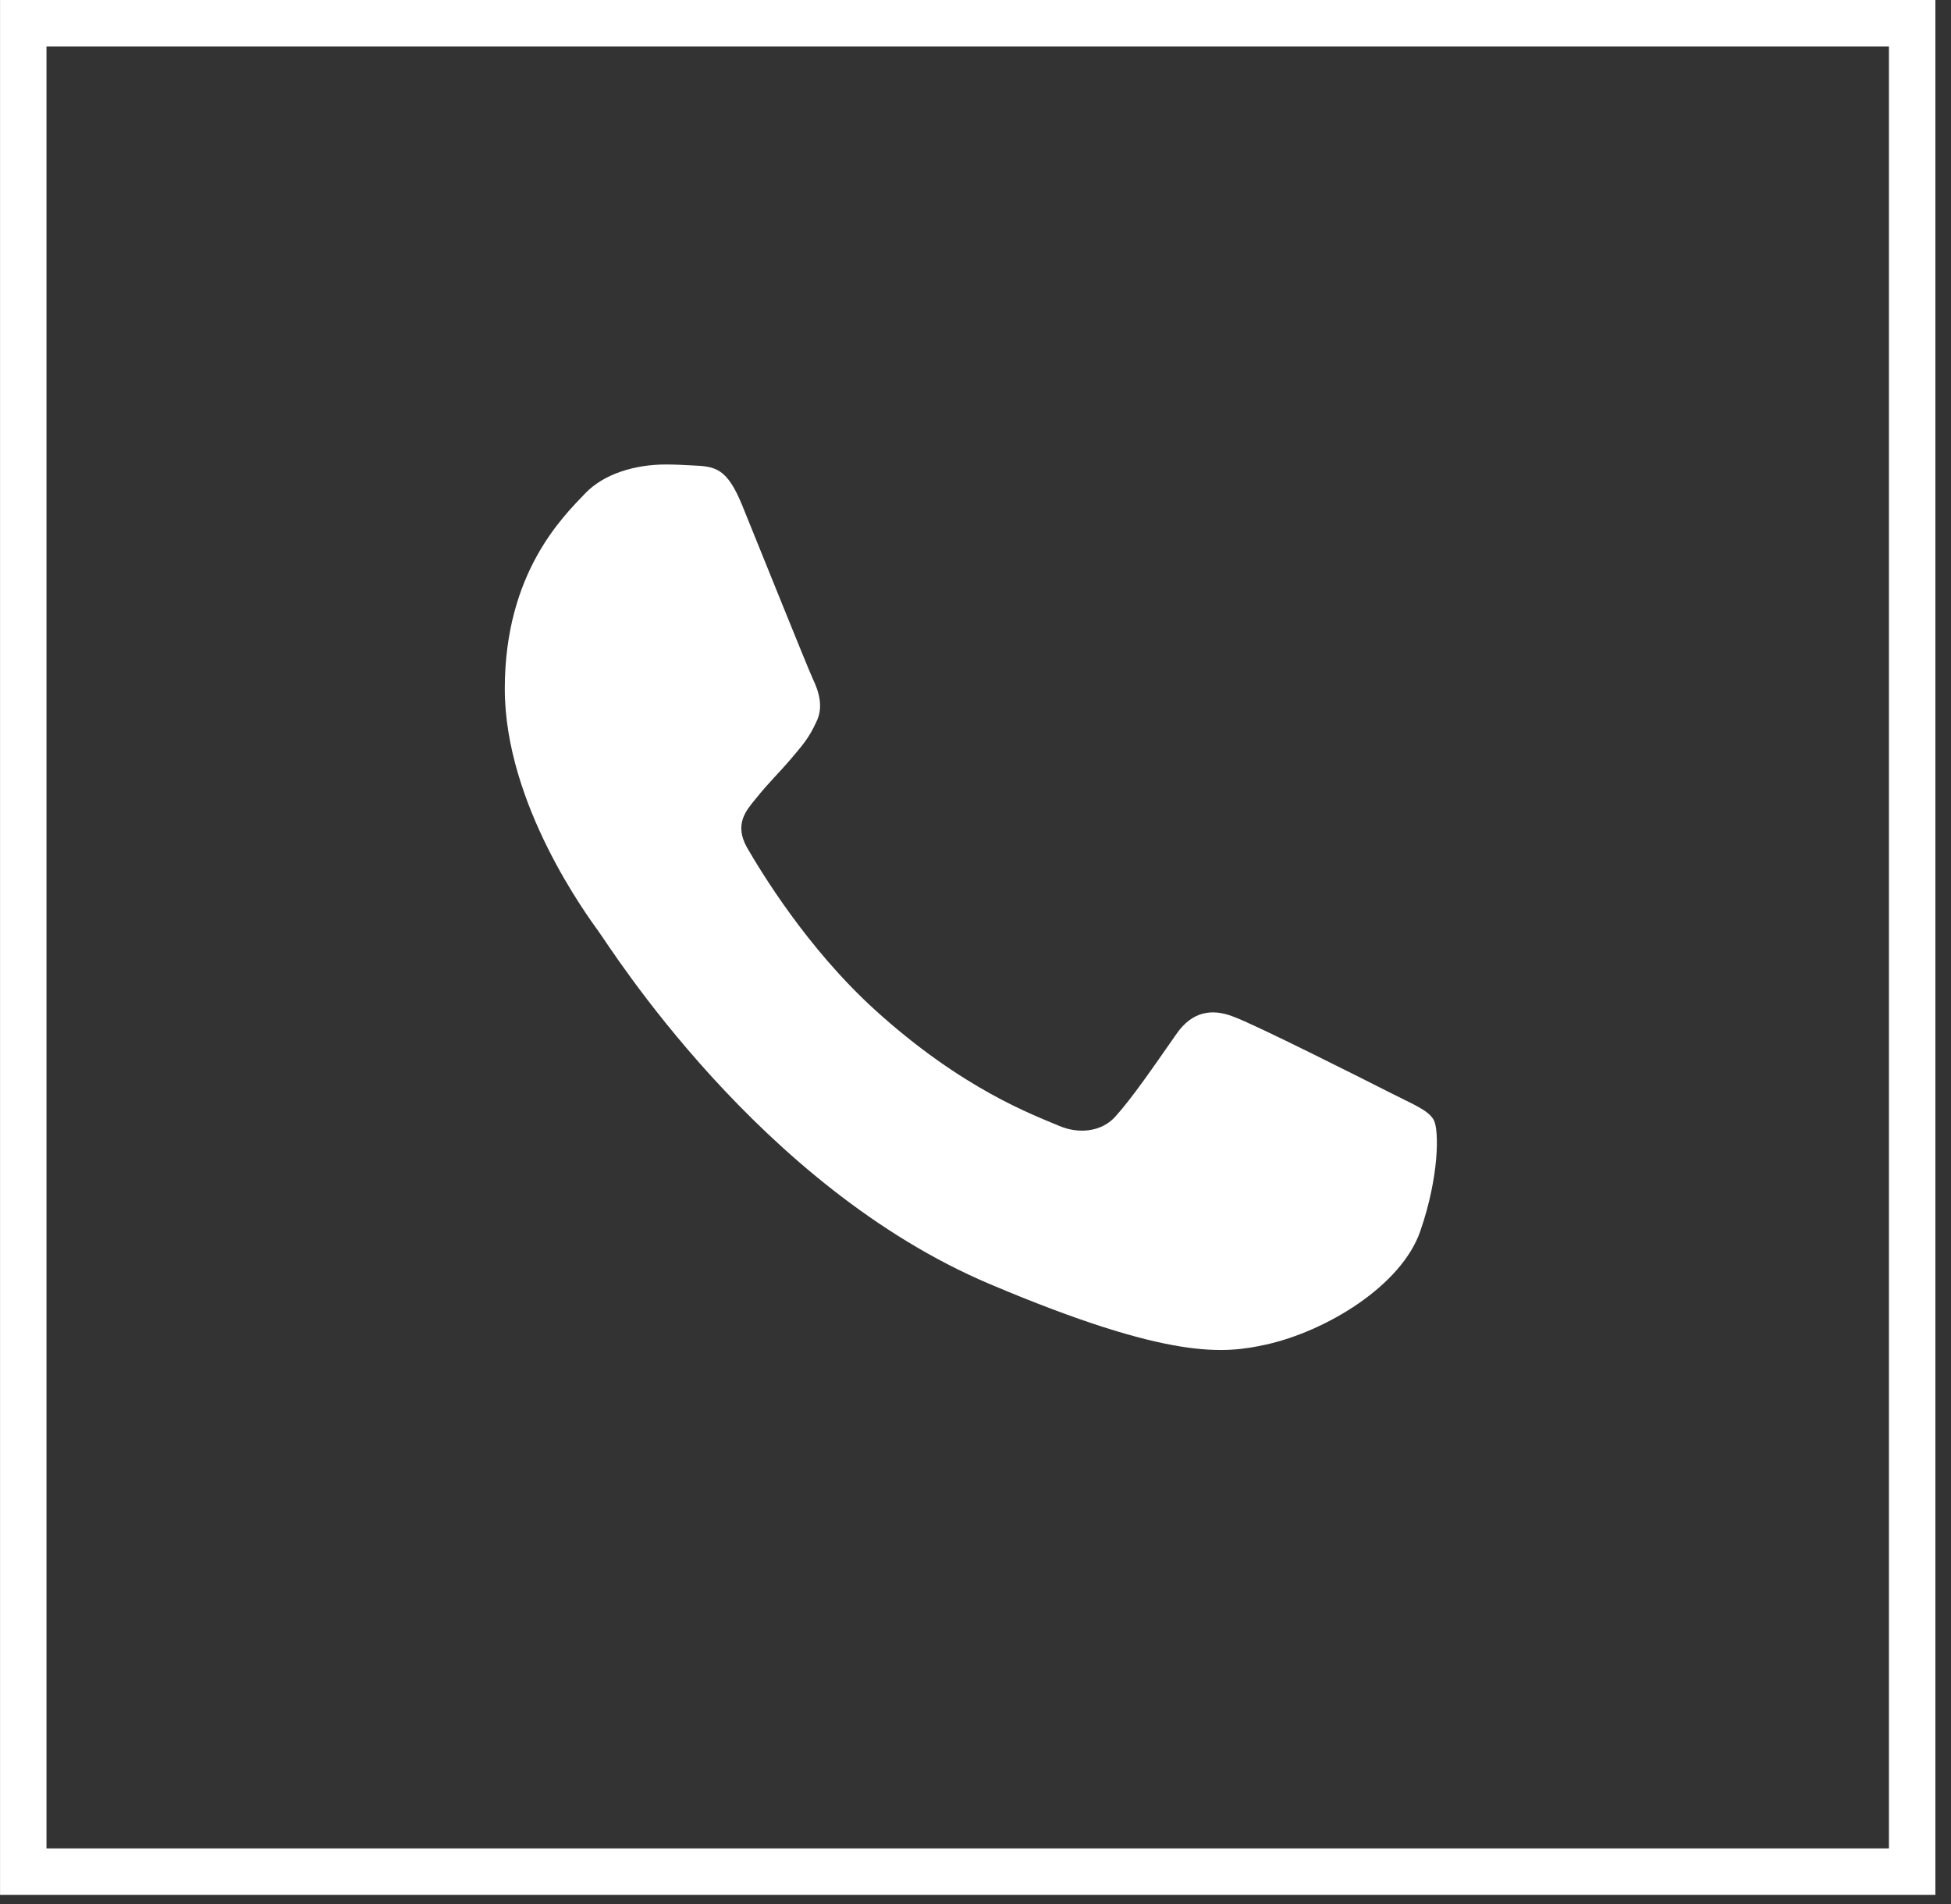 <svg width="42" height="41" viewBox="0 0 42 41" fill="none" xmlns="http://www.w3.org/2000/svg">
<rect x="0" y="0" width="42" height="41" fill="#333333" stroke="none"/>
<path d="M30.574 26.509C30.165 27.687 28.543 28.664 27.249 28.949C26.363 29.142 25.207 29.295 21.314 27.648C16.335 25.543 13.129 20.379 12.879 20.044C12.64 19.709 10.867 17.31 10.867 14.829C10.867 12.347 12.102 11.139 12.6 10.62C13.008 10.194 13.684 10 14.332 10C14.542 10 14.73 10.011 14.9 10.02C15.397 10.041 15.647 10.071 15.975 10.873C16.384 11.878 17.38 14.36 17.498 14.615C17.619 14.87 17.74 15.216 17.57 15.55C17.411 15.896 17.271 16.05 17.022 16.344C16.772 16.638 16.535 16.863 16.285 17.178C16.056 17.453 15.797 17.747 16.086 18.255C16.374 18.752 17.369 20.409 18.834 21.741C20.726 23.459 22.259 24.008 22.808 24.242C23.216 24.415 23.703 24.373 24.002 24.049C24.381 23.632 24.849 22.941 25.326 22.26C25.665 21.771 26.092 21.711 26.541 21.884C26.999 22.046 29.419 23.267 29.917 23.52C30.415 23.775 30.743 23.896 30.864 24.11C30.983 24.324 30.983 25.329 30.574 26.509Z" fill="white"/>
<rect x="41.164" y="40.295" width="40.663" height="39.795" transform="rotate(-180 41.164 40.295)" stroke="white"/>
</svg>
